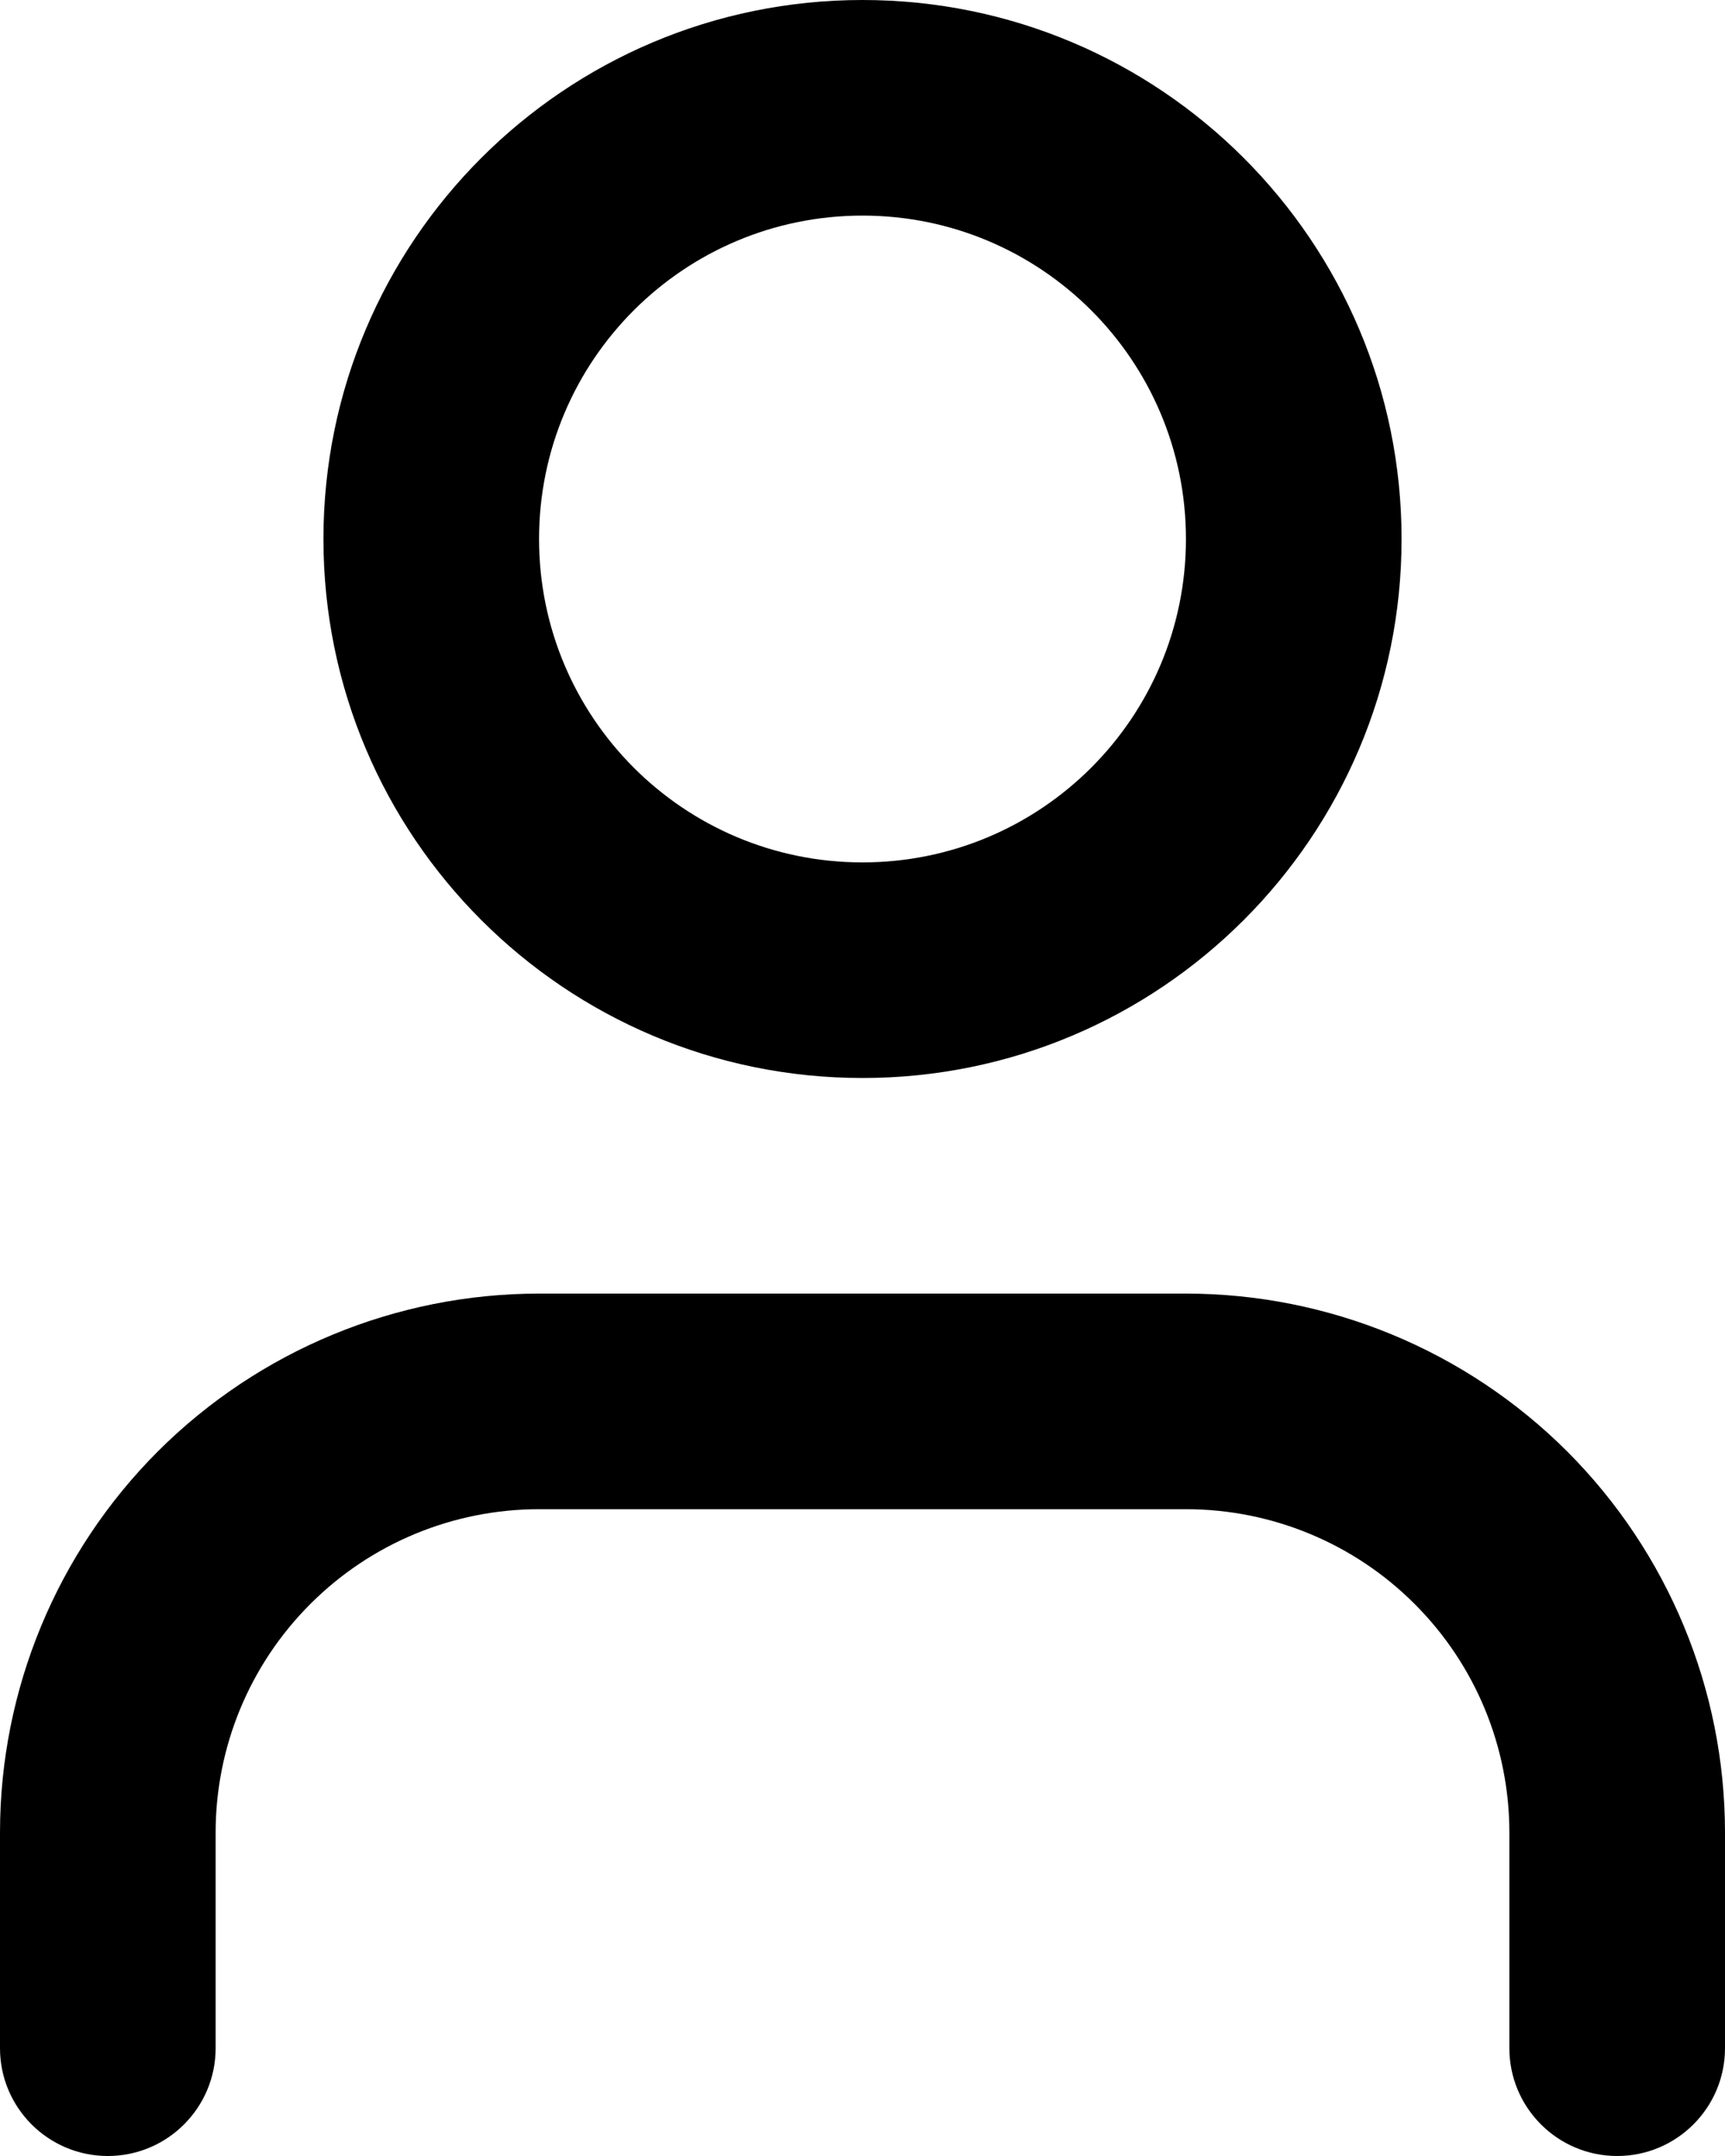 <svg width="16" height="20" viewBox="0 0 16 20" fill="none" xmlns="http://www.w3.org/2000/svg">
<g id="icon/user">
<path id="Vector (Stroke)" fill-rule="evenodd" clip-rule="evenodd" d="M1.464 13.464C2.402 12.527 3.674 12 5 12H11C12.326 12 13.598 12.527 14.536 13.464C15.473 14.402 16 15.674 16 17V19C16 19.552 15.552 20 15 20C14.448 20 14 19.552 14 19V17C14 16.204 13.684 15.441 13.121 14.879C12.559 14.316 11.796 14 11 14H5C4.204 14 3.441 14.316 2.879 14.879C2.316 15.441 2 16.204 2 17V19C2 19.552 1.552 20 1 20C0.448 20 0 19.552 0 19V17C0 15.674 0.527 14.402 1.464 13.464Z" fill="black"/>
<path id="Vector (Stroke)_2" fill-rule="evenodd" clip-rule="evenodd" d="M8 2C6.343 2 5 3.343 5 5C5 6.657 6.343 8 8 8C9.657 8 11 6.657 11 5C11 3.343 9.657 2 8 2ZM3 5C3 2.239 5.239 0 8 0C10.761 0 13 2.239 13 5C13 7.761 10.761 10 8 10C5.239 10 3 7.761 3 5Z" fill="black"/>
</g>
</svg>
